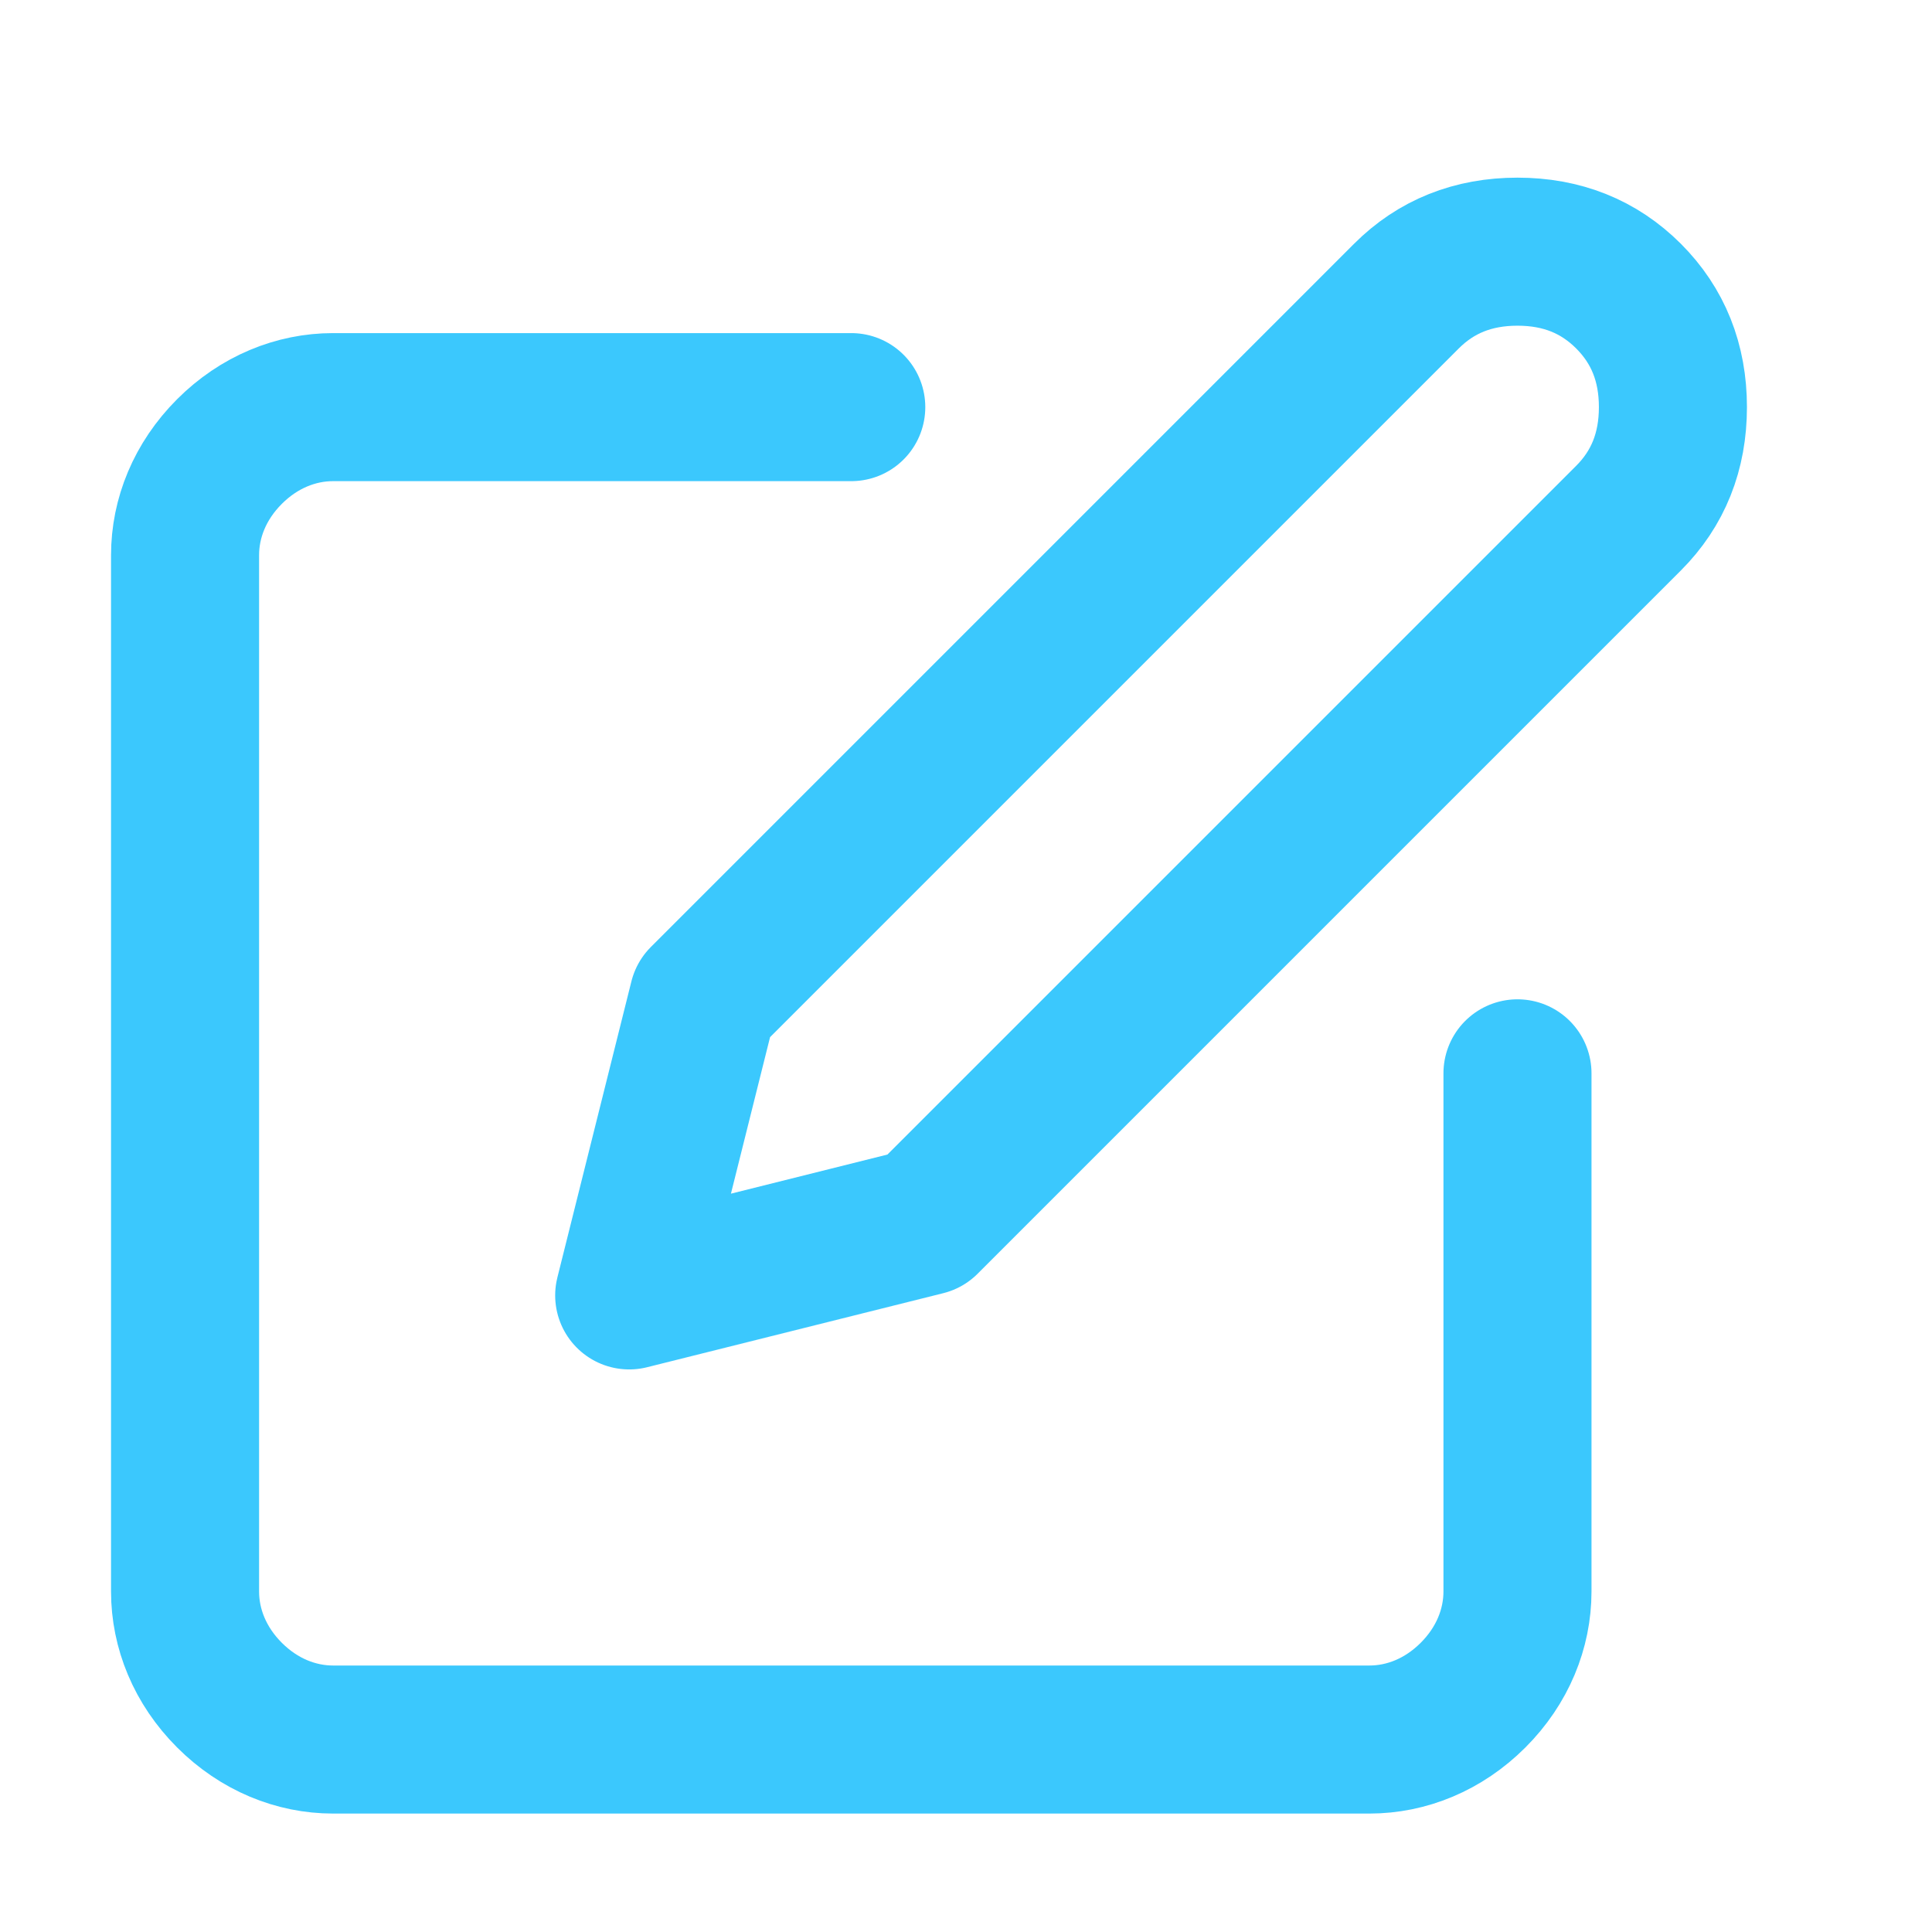 <?xml version="1.0" encoding="utf-8"?>
<!-- Generator: Adobe Illustrator 24.1.0, SVG Export Plug-In . SVG Version: 6.00 Build 0)  -->
<svg version="1.1" id="Layer_1" xmlns="http://www.w3.org/2000/svg" xmlns:xlink="http://www.w3.org/1999/xlink" x="0px" y="0px"
	 viewBox="0 0 26.1 26.1" style="enable-background:new 0 0 26.1 26.1;" xml:space="preserve">
<style type="text/css">
	.st0{fill:none;stroke:#3BC8FD;stroke-width:2;stroke-linecap:round;stroke-linejoin:round;}
</style>
<path class="st0" d="M11.5,5.5h-7c-0.5,0-1,0.2-1.4,0.6C2.7,6.5,2.5,7,2.5,7.5v14c0,0.5,0.2,1,0.6,1.4c0.4,0.4,0.9,0.6,1.4,0.6h14
	c0.5,0,1-0.2,1.4-0.6c0.4-0.4,0.6-0.9,0.6-1.4v-7"/>
<path class="st0" d="M19,4c0.4-0.4,0.9-0.6,1.5-0.6S21.6,3.6,22,4c0.4,0.4,0.6,0.9,0.6,1.5S22.4,6.6,22,7l-9.5,9.5l-4,1l1-4L19,4z"
	/>
</svg>
